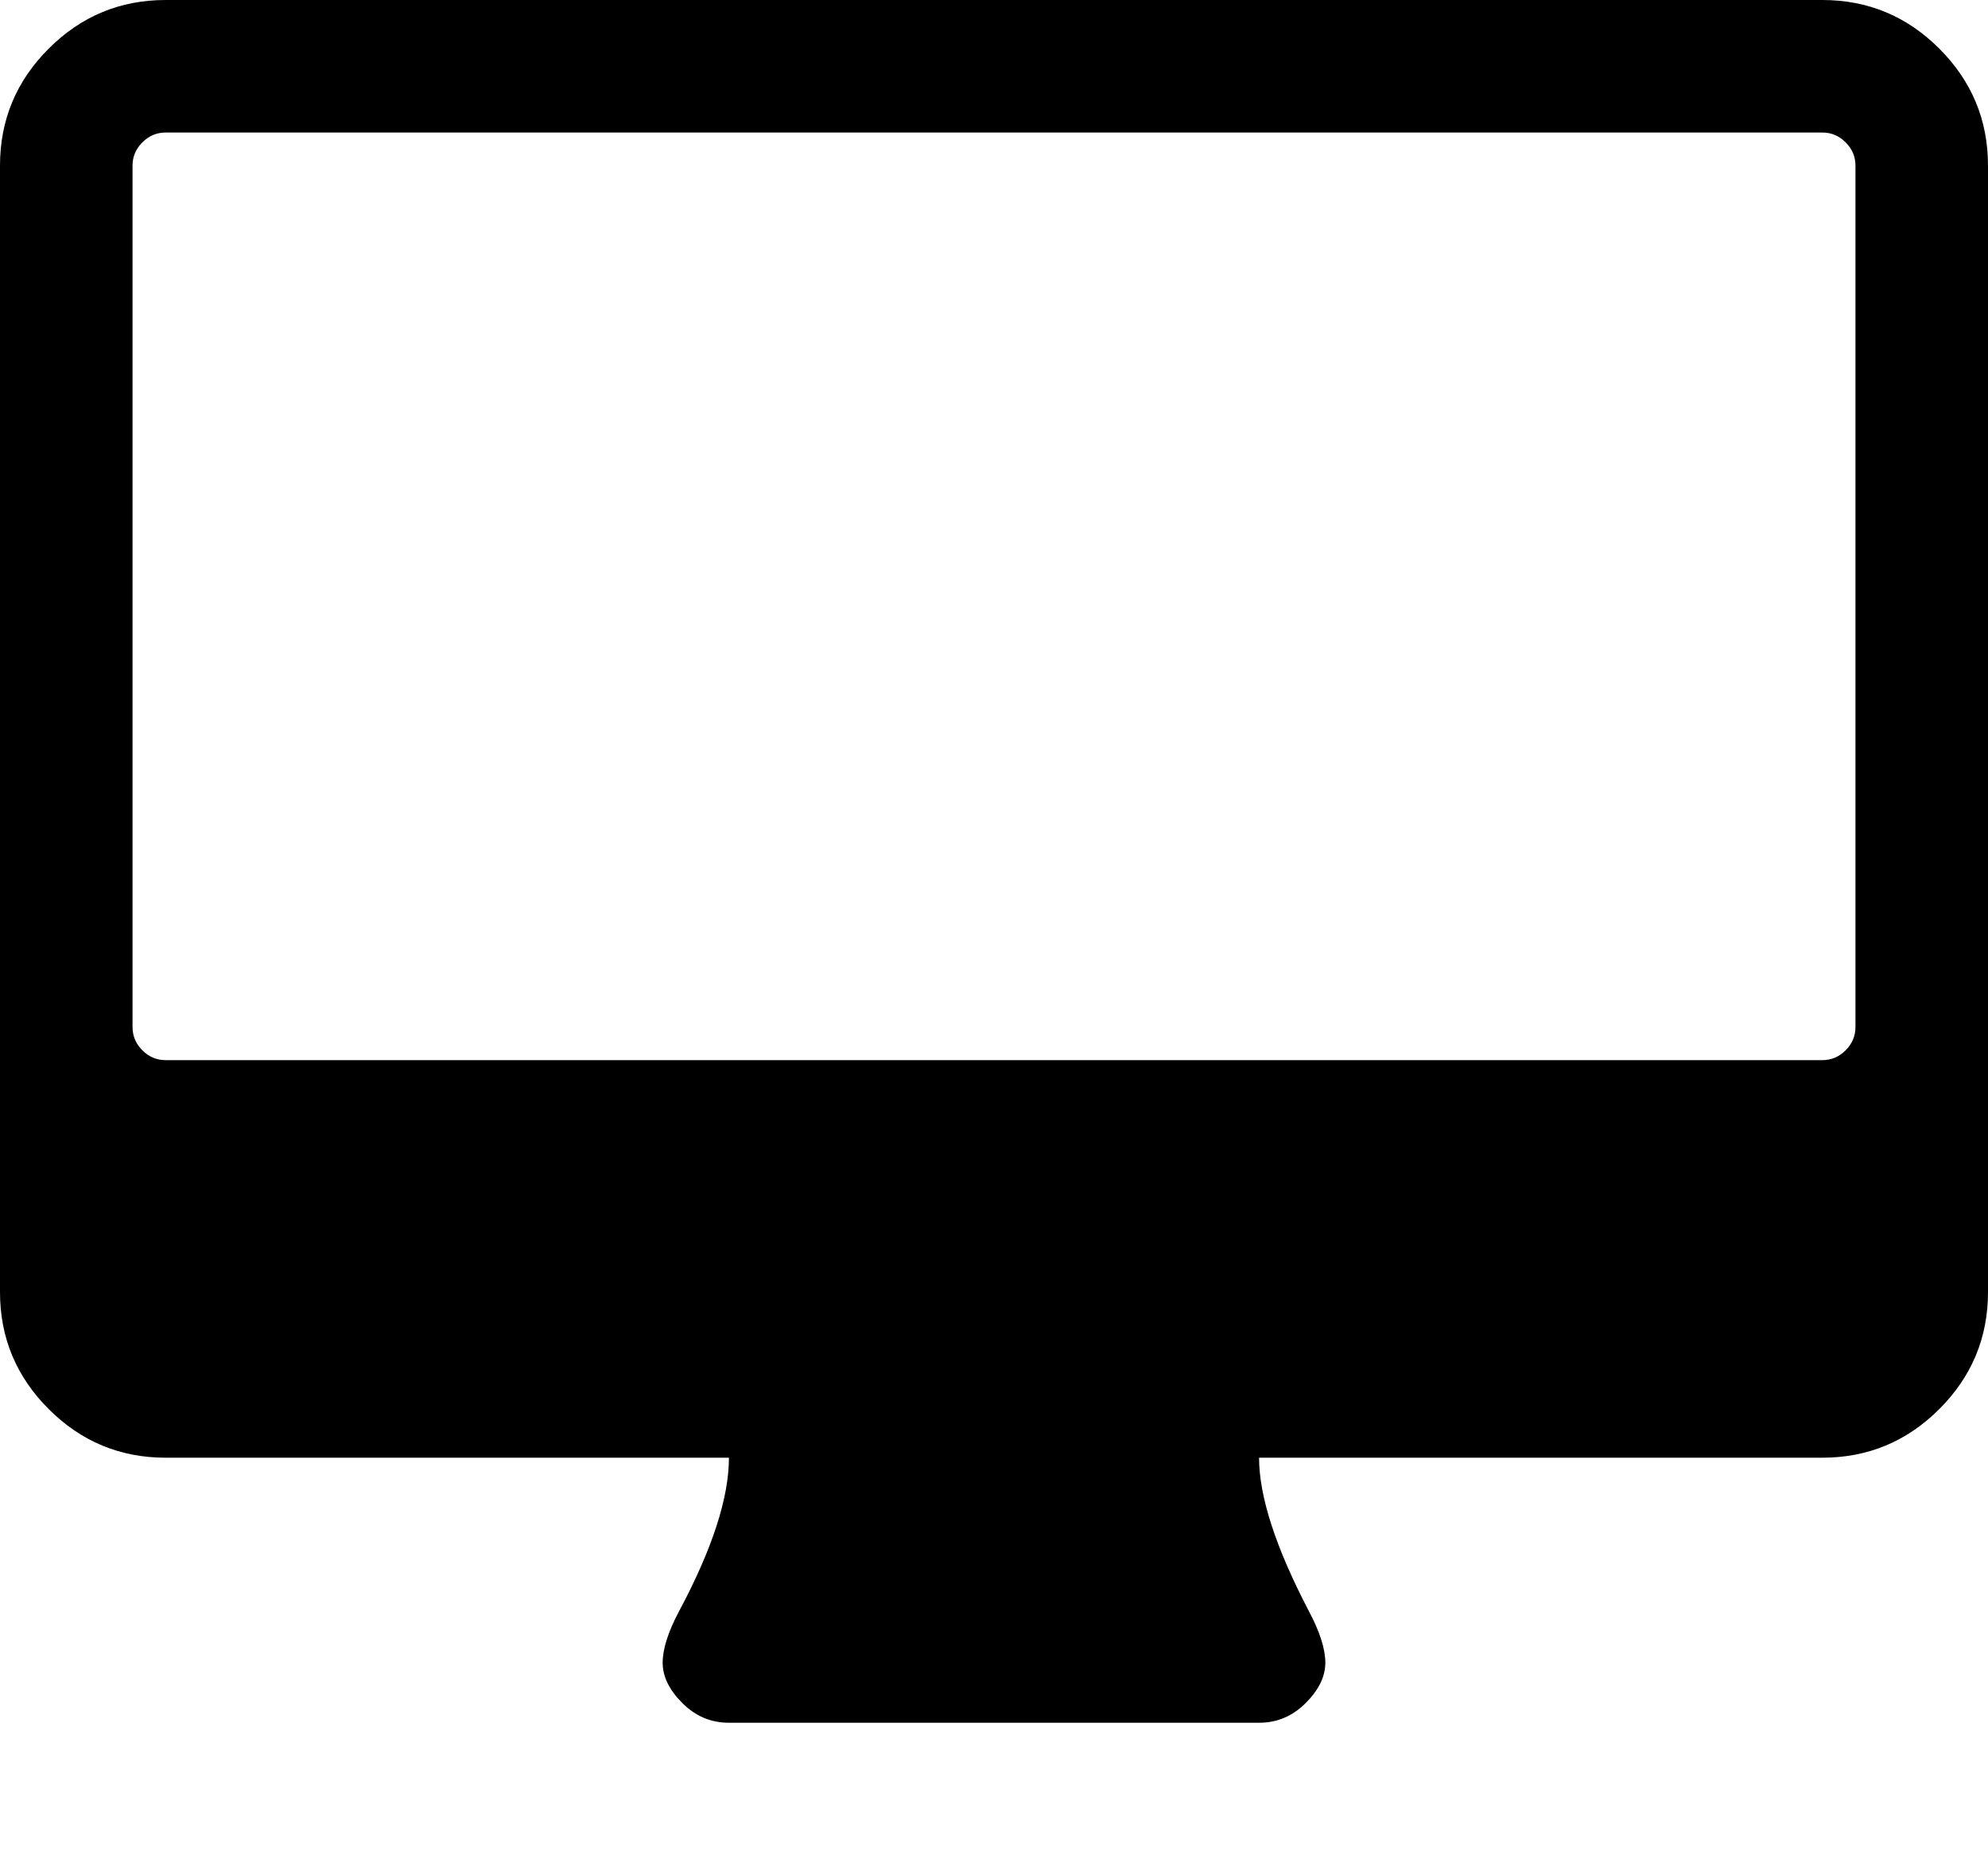 <svg height="1000px" width="1071.429px" xmlns="http://www.w3.org/2000/svg">
  <g>
    <path d="M1071.429 89.286c0 0 0 607.143 0 607.143c0 24.553 -8.743 45.573 -26.228 63.058c-17.485 17.485 -38.504 26.228 -63.058 26.228c0 0 -303.571 0 -303.571 0c0 20.833 8.928 48.363 26.786 82.589c5.952 11.161 8.928 20.461 8.928 27.902c0 7.44 -3.534 14.695 -10.603 21.763c-7.068 7.068 -15.439 10.603 -25.111 10.603c0 0 -285.714 0 -285.714 0c-9.673 0 -18.044 -3.535 -25.112 -10.603c-7.068 -7.068 -10.603 -14.323 -10.603 -21.763c0 -7.441 2.976 -16.741 8.929 -27.902c17.857 -33.482 26.786 -61.012 26.786 -82.589c0 0 -303.572 0 -303.572 0c-24.553 0 -45.573 -8.743 -63.058 -26.228c-17.485 -17.485 -26.228 -38.505 -26.228 -63.058c0 0 0 -607.143 0 -607.143c0 -24.554 8.743 -45.573 26.228 -63.058c17.485 -17.485 38.505 -26.228 63.058 -26.228c0 0 892.857 0 892.857 0c24.554 0 45.573 8.743 63.058 26.228c17.485 17.485 26.228 38.504 26.228 63.058c0 0 0 0 0 0m-71.429 464.286c0 0 0 -464.286 0 -464.286c0 -4.836 -1.767 -9.022 -5.301 -12.556c-3.534 -3.534 -7.719 -5.301 -12.556 -5.301c0 0 -892.857 0 -892.857 0c-4.836 0 -9.021 1.767 -12.556 5.301c-3.534 3.534 -5.301 7.72 -5.301 12.556c0 0 0 464.286 0 464.286c0 4.836 1.767 9.021 5.301 12.556c3.535 3.534 7.72 5.301 12.556 5.301c0 0 892.857 0 892.857 0c4.837 0 9.022 -1.767 12.556 -5.301c3.534 -3.535 5.301 -7.72 5.301 -12.556c0 0 0 0 0 0" />
  </g>
</svg>